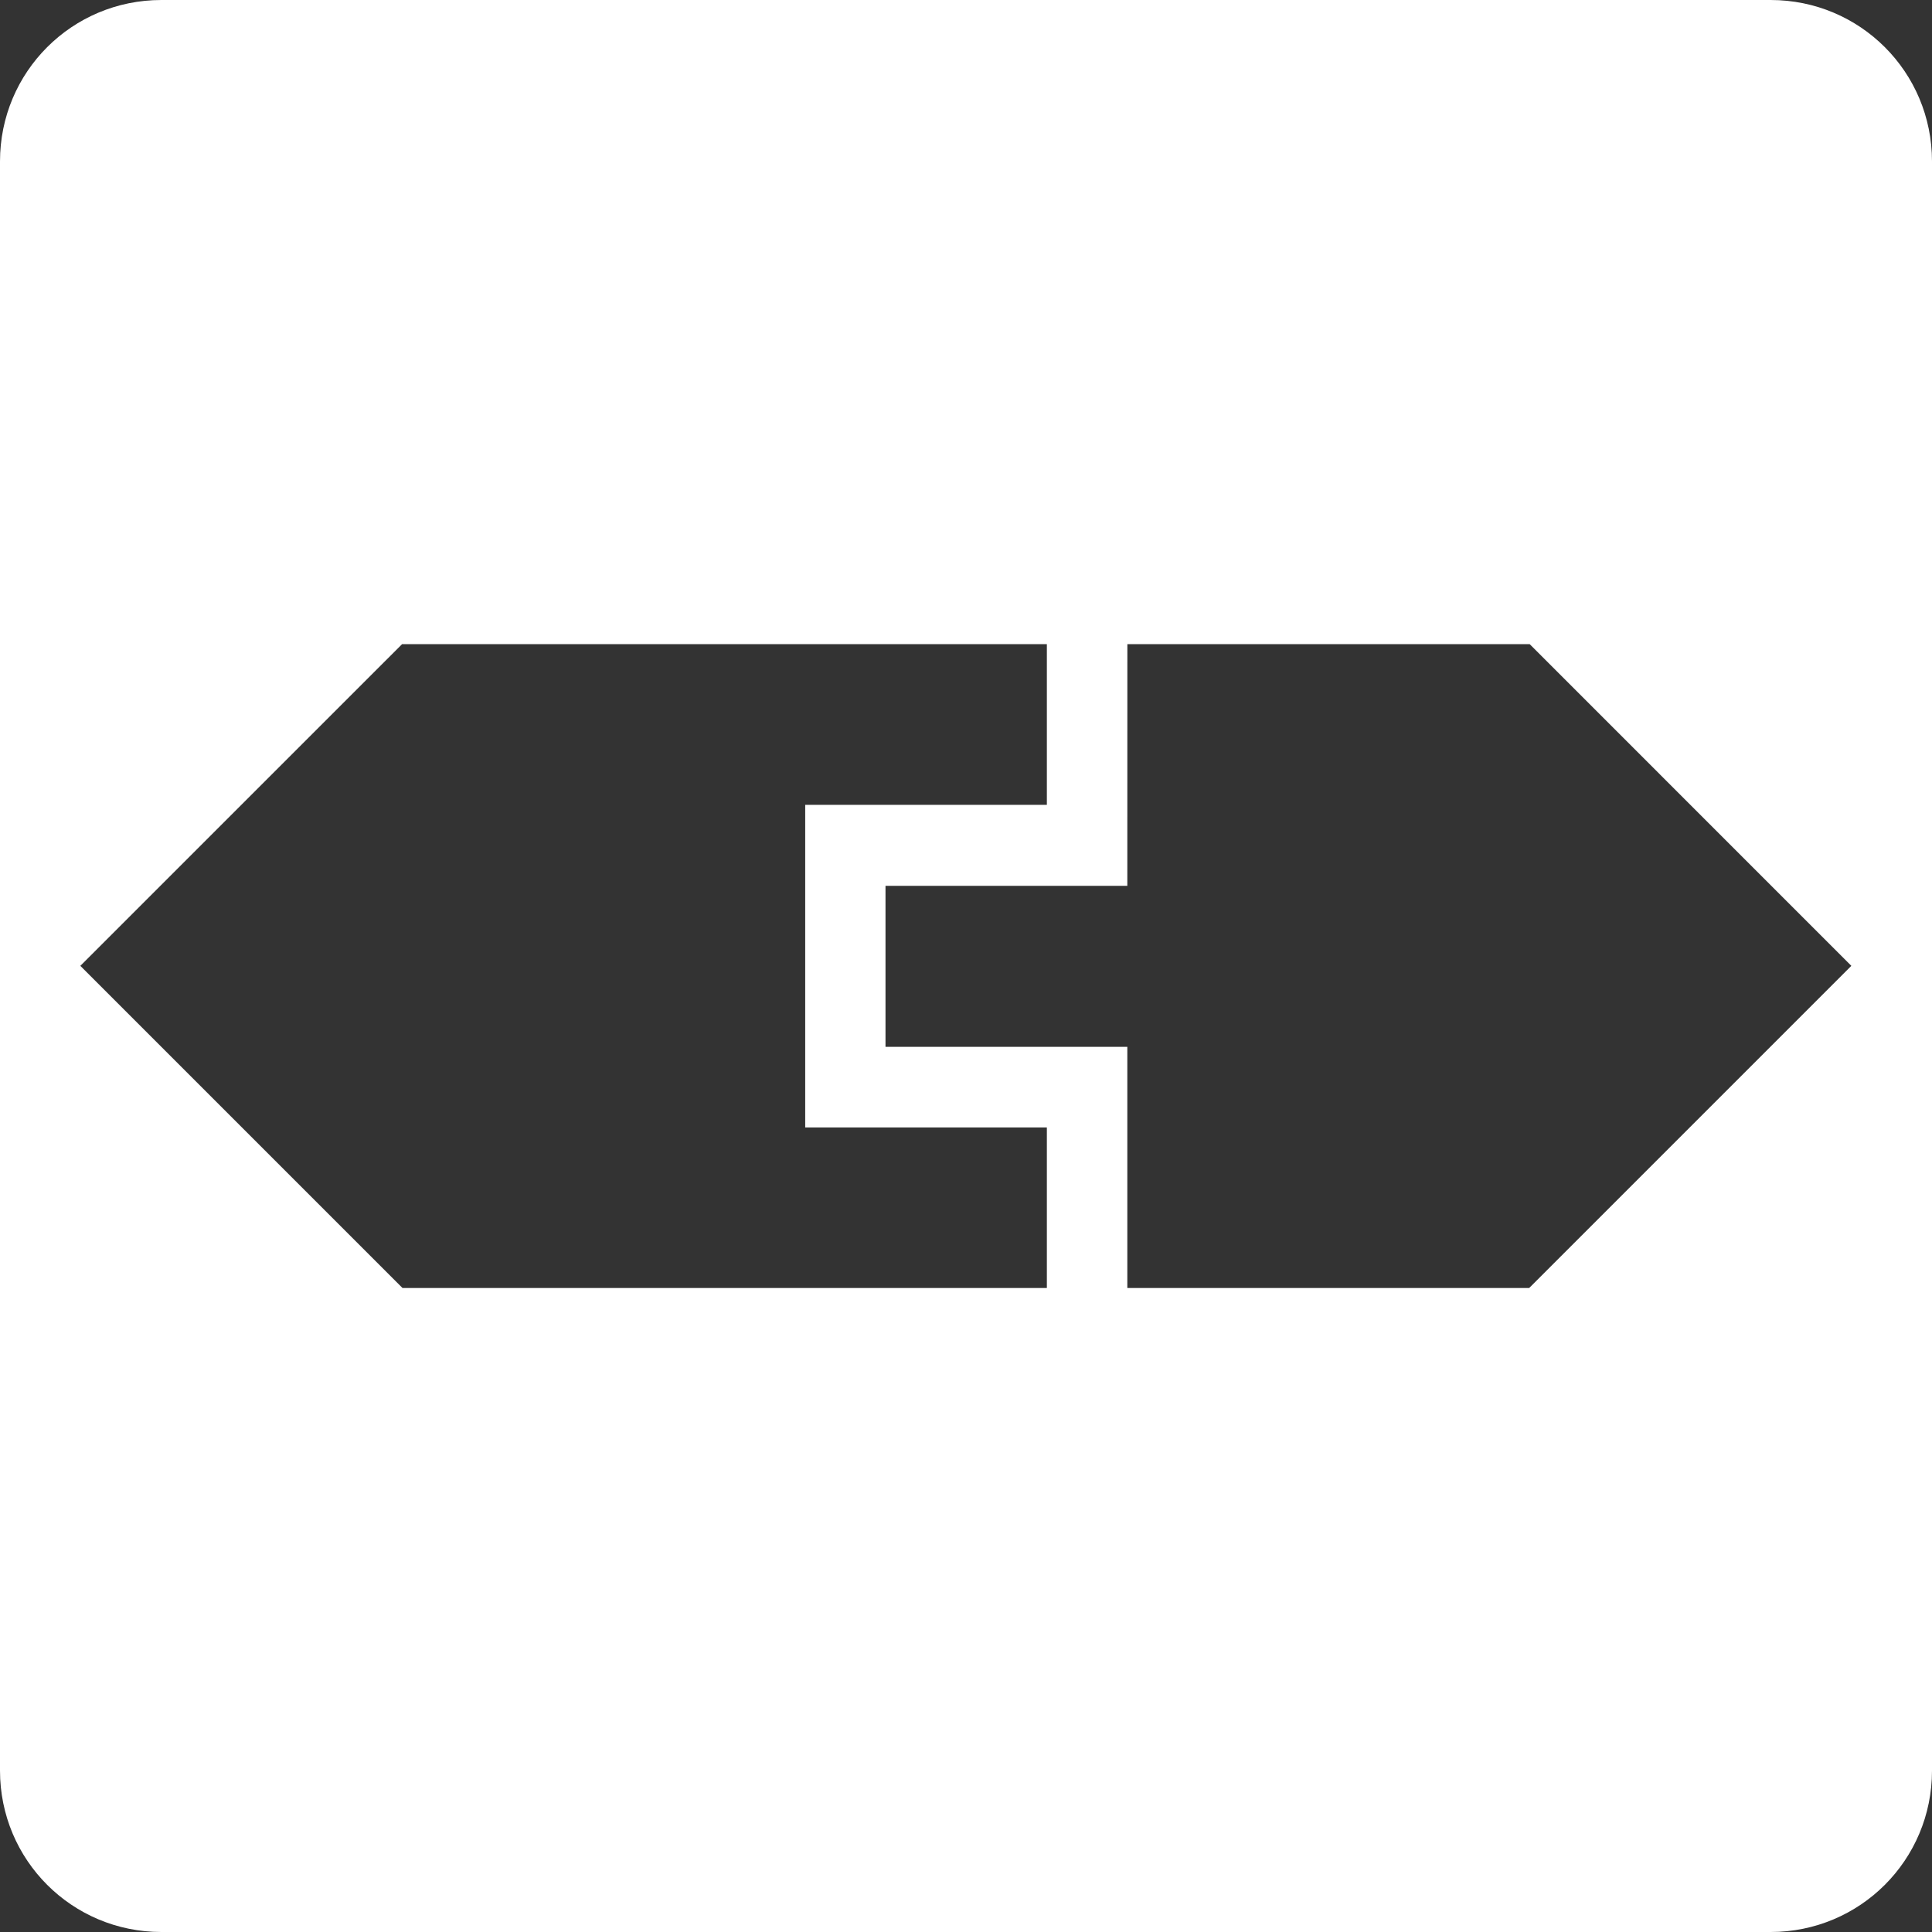 <?xml version="1.0" encoding="UTF-8" standalone="no"?>
<!-- Created with Inkscape (http://www.inkscape.org/) -->

<svg
   width="48"
   height="48"
   viewBox="0 0 48 48"
   version="1.1"
   id="svg1"
   xml:space="preserve"
   sodipodi:docname="logo.svg"
   inkscape:version="1.4 (86a8ad7, 2024-10-11)"
   xmlns:inkscape="http://www.inkscape.org/namespaces/inkscape"
   xmlns:sodipodi="http://sodipodi.sourceforge.net/DTD/sodipodi-0.dtd"
   xmlns="http://www.w3.org/2000/svg"
   xmlns:svg="http://www.w3.org/2000/svg"
   xmlns:rdf="http://www.w3.org/1999/02/22-rdf-syntax-ns#"
   xmlns:cc="http://creativecommons.org/ns#"><rect x="0" y="0" width="48" height="48" fill="#333333" stroke="none"/><sodipodi:namedview
     id="namedview1"
     pagecolor="#505050"
     bordercolor="#eeeeee"
     borderopacity="1"
     inkscape:showpageshadow="0"
     inkscape:pageopacity="0"
     inkscape:pagecheckerboard="0"
     inkscape:deskcolor="#505050"
     inkscape:zoom="8.0520833"
     inkscape:cx="42.846054"
     inkscape:cy="16.952135"
     inkscape:window-width="1920"
     inkscape:window-height="991"
     inkscape:window-x="-9"
     inkscape:window-y="-9"
     inkscape:window-maximized="1"
     inkscape:current-layer="svg1" /><defs
     id="defs1" /><path
     id="rect24"
     style="display:inline;opacity:1;mix-blend-mode:normal;fill:#ffffff;fill-opacity:1;stroke-width:0"
     d="M 4.01,0 C 1.788,0 0,1.788 0,4.01 V 43.99 C 0,46.212 1.788,48 4.01,48 h 39.98 c 2.222,0 4.01,-1.788 4.01,-4.01 V 4.01 C 48,1.788 46.212,0 43.99,0 Z m 5.979,16.004 h 16.02 v 3.992 h -6.004 v 8.016 h 6.004 V 32 H 10 L 1.996,23.996 Z m 18.02,0 h 9.996 L 45.996,23.996 37.992,32 H 28.008 V 26.008 H 22 v -4 h 6.008 z" /></svg>
